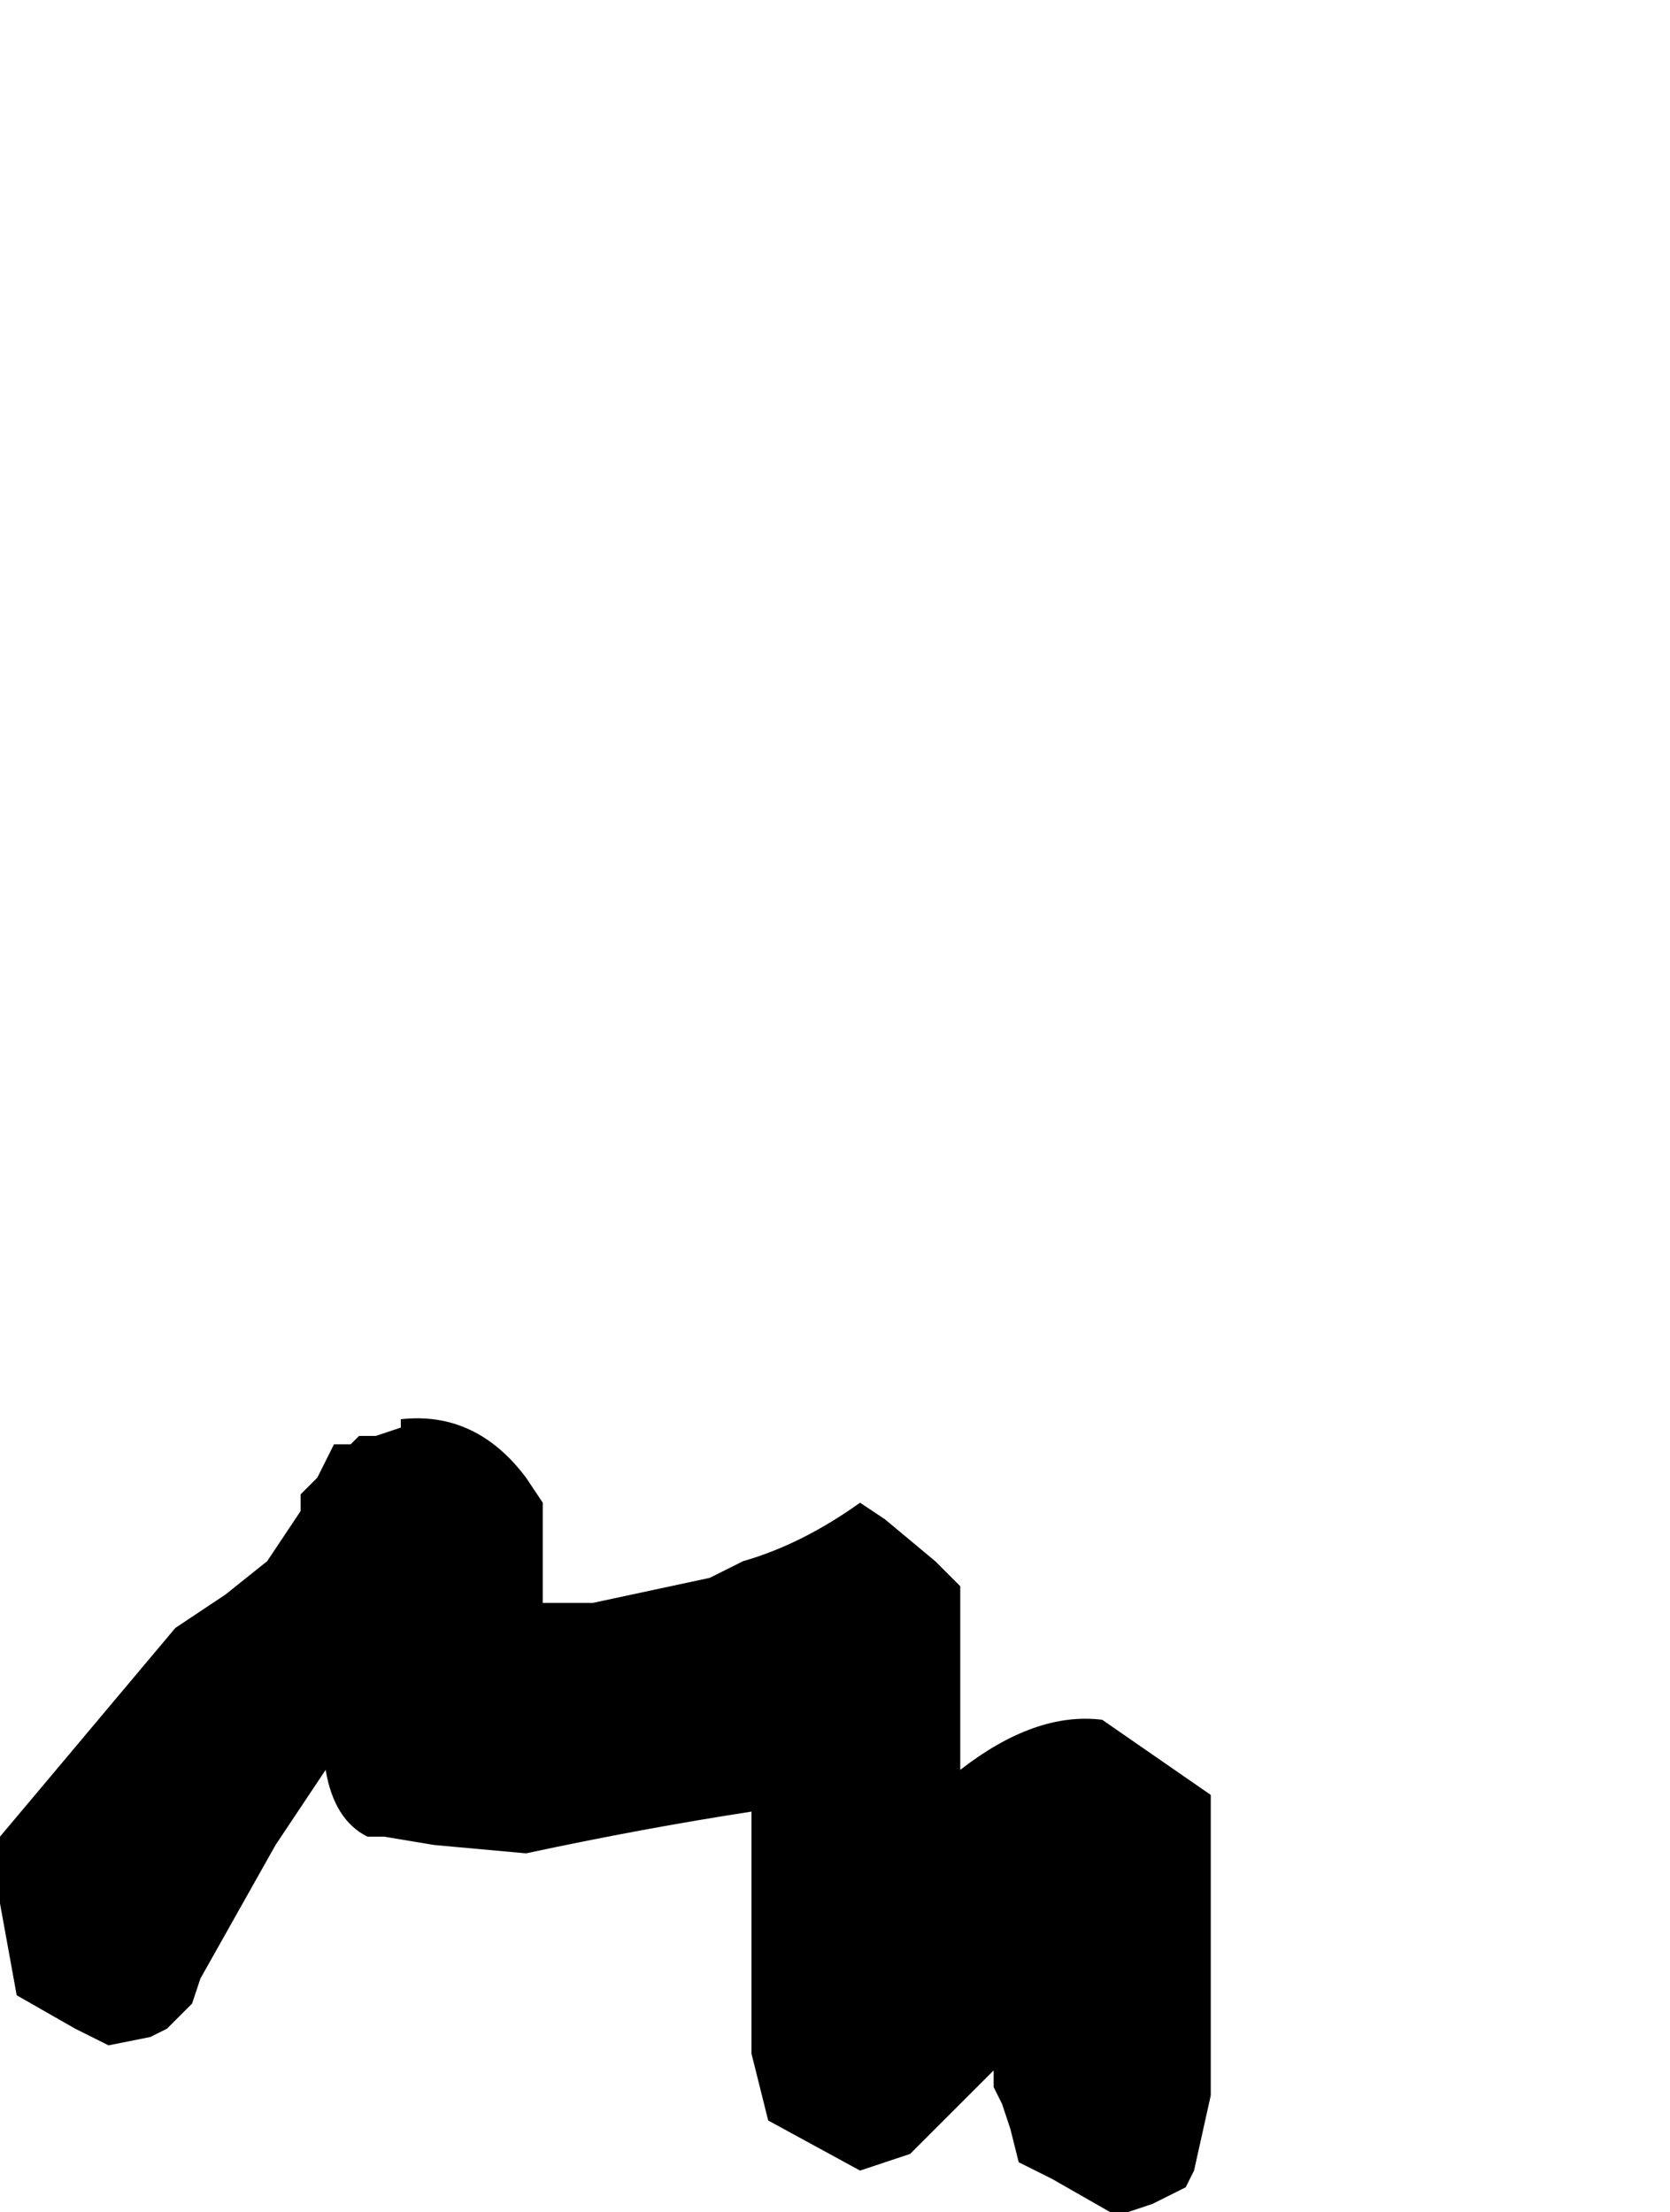 <?xml version="1.0" encoding="UTF-8" standalone="no"?>
<svg xmlns:xlink="http://www.w3.org/1999/xlink" height="13.25px" width="10.0px" xmlns="http://www.w3.org/2000/svg">
  <g transform="matrix(1.0, 0.0, 0.0, 1.0, -15.85, 48.4)">
    <path d="M15.85 -37.4 L15.85 -37.0 15.95 -36.45 15.95 -36.45 16.3 -36.25 16.5 -36.15 16.75 -36.2 16.75 -36.2 16.85 -36.25 17.0 -36.4 17.05 -36.55 17.5 -37.35 17.8 -37.8 Q17.85 -37.5 18.05 -37.4 L18.15 -37.4 18.45 -37.35 19.0 -37.3 Q19.7 -37.45 20.35 -37.55 L20.35 -37.45 20.35 -37.2 20.35 -36.3 20.35 -36.1 20.45 -35.7 21.0 -35.4 21.3 -35.5 21.8 -36.0 21.8 -35.9 21.85 -35.8 21.9 -35.65 21.95 -35.45 22.15 -35.35 22.5 -35.15 22.6 -35.15 22.75 -35.2 22.85 -35.25 22.95 -35.3 23.0 -35.4 23.1 -35.85 23.1 -35.95 23.1 -37.65 22.45 -38.1 Q22.05 -38.15 21.6 -37.8 L21.6 -37.8 21.6 -37.9 21.6 -38.3 21.6 -38.9 21.45 -39.05 21.45 -39.05 21.15 -39.3 21.0 -39.4 Q20.65 -39.15 20.3 -39.05 L20.1 -38.95 19.4 -38.8 19.3 -38.8 19.1 -38.8 19.1 -39.0 19.1 -39.1 19.1 -39.2 19.1 -39.4 19.0 -39.55 Q18.7 -39.95 18.25 -39.9 L18.25 -39.85 18.1 -39.8 18.0 -39.8 17.95 -39.75 17.85 -39.75 17.75 -39.55 17.65 -39.45 17.65 -39.35 17.45 -39.05 17.2 -38.85 16.9 -38.65 15.85 -37.4" fill="#000000" fill-rule="evenodd" stroke="none">
      <animate attributeName="fill" dur="2s" repeatCount="indefinite" values="#000000;#000001"/>
      <animate attributeName="fill-opacity" dur="2s" repeatCount="indefinite" values="1.0;1.0"/>
      <animate attributeName="d" dur="2s" repeatCount="indefinite" values="M15.85 -37.4 L15.85 -37.0 15.95 -36.45 15.95 -36.45 16.3 -36.25 16.5 -36.15 16.75 -36.2 16.75 -36.2 16.85 -36.25 17.0 -36.4 17.05 -36.55 17.5 -37.35 17.8 -37.8 Q17.85 -37.5 18.05 -37.4 L18.15 -37.4 18.45 -37.35 19.0 -37.3 Q19.7 -37.45 20.35 -37.55 L20.35 -37.45 20.35 -37.2 20.35 -36.3 20.35 -36.1 20.45 -35.7 21.0 -35.4 21.3 -35.5 21.8 -36.0 21.8 -35.9 21.85 -35.8 21.9 -35.65 21.95 -35.45 22.15 -35.35 22.5 -35.15 22.6 -35.15 22.75 -35.2 22.85 -35.25 22.95 -35.3 23.0 -35.4 23.1 -35.85 23.1 -35.95 23.1 -37.65 22.45 -38.1 Q22.05 -38.15 21.6 -37.8 L21.6 -37.8 21.6 -37.9 21.6 -38.3 21.6 -38.9 21.45 -39.05 21.45 -39.05 21.15 -39.3 21.0 -39.4 Q20.65 -39.15 20.3 -39.05 L20.1 -38.95 19.4 -38.8 19.3 -38.8 19.1 -38.8 19.1 -39.0 19.1 -39.1 19.1 -39.2 19.1 -39.4 19.0 -39.55 Q18.7 -39.95 18.25 -39.9 L18.25 -39.85 18.1 -39.8 18.0 -39.8 17.95 -39.75 17.85 -39.75 17.75 -39.55 17.65 -39.45 17.65 -39.35 17.45 -39.05 17.2 -38.85 16.9 -38.65 15.85 -37.4;M19.6 -45.2 L19.6 -45.2 19.65 -44.8 19.65 -44.7 19.7 -44.45 19.95 -44.35 20.25 -44.15 20.25 -44.15 20.45 -44.25 20.65 -44.4 20.75 -44.5 21.2 -45.2 21.7 -45.1 Q21.95 -45.2 22.2 -45.3 L22.2 -45.4 22.3 -45.5 22.55 -45.8 Q22.75 -45.05 23.6 -45.05 L23.6 -45.05 23.9 -44.85 24.6 -44.45 24.6 -44.25 24.6 -43.65 24.6 -43.15 24.6 -42.85 24.7 -42.2 24.7 -42.2 24.9 -42.1 25.0 -42.1 25.15 -42.0 25.25 -41.9 25.45 -42.05 25.55 -42.05 25.65 -42.2 25.75 -42.3 25.85 -42.4 25.85 -42.5 25.85 -42.95 25.85 -42.95 25.85 -44.5 25.85 -45.4 Q25.5 -45.9 24.95 -46.0 L24.85 -46.0 24.85 -46.1 24.7 -46.35 24.15 -46.65 23.95 -46.65 23.85 -46.65 23.85 -46.95 23.85 -47.05 Q23.85 -47.5 23.85 -47.9 L23.7 -48.05 23.25 -48.4 23.25 -48.35 23.15 -48.25 22.95 -48.25 22.85 -48.25 22.85 -48.25 22.85 -48.25 22.85 -48.15 Q22.45 -47.75 22.05 -47.4 L21.95 -47.4 21.75 -47.3 21.75 -47.3 21.55 -47.5 21.45 -47.55 21.25 -47.65 21.1 -47.55 21.0 -47.55 20.7 -47.3 20.45 -47.05 20.35 -46.85 19.6 -45.2"/>
    </path>
    <path d="M15.85 -37.4 L16.9 -38.65 17.2 -38.85 17.45 -39.05 17.65 -39.35 17.65 -39.45 17.75 -39.55 17.85 -39.75 17.95 -39.75 18.0 -39.8 18.1 -39.8 18.25 -39.85 18.25 -39.9 Q18.7 -39.95 19.0 -39.55 L19.1 -39.4 19.1 -39.2 19.1 -39.1 19.1 -39.0 19.1 -38.8 19.3 -38.8 19.4 -38.8 20.1 -38.95 20.3 -39.05 Q20.65 -39.15 21.0 -39.4 L21.15 -39.3 21.45 -39.05 21.45 -39.05 21.6 -38.9 21.6 -38.3 21.6 -37.9 21.6 -37.8 21.6 -37.8 Q22.05 -38.15 22.45 -38.1 L23.1 -37.65 23.1 -35.95 23.1 -35.85 23.0 -35.4 22.95 -35.3 22.85 -35.25 22.75 -35.2 22.6 -35.15 22.5 -35.15 22.15 -35.35 21.95 -35.45 21.9 -35.65 21.85 -35.8 21.8 -35.9 21.8 -36.0 21.3 -35.5 21.0 -35.4 20.45 -35.7 20.35 -36.1 20.35 -36.3 20.35 -37.2 20.35 -37.45 20.35 -37.55 Q19.7 -37.45 19.0 -37.3 L18.45 -37.35 18.15 -37.4 18.05 -37.4 Q17.85 -37.5 17.8 -37.8 L17.5 -37.35 17.05 -36.55 17.0 -36.4 16.85 -36.25 16.75 -36.2 16.75 -36.2 16.5 -36.15 16.3 -36.25 15.95 -36.45 15.95 -36.45 15.85 -37.0 15.85 -37.4" fill="none" stroke="#000000" stroke-linecap="round" stroke-linejoin="round" stroke-opacity="0.0" stroke-width="1.0">
      <animate attributeName="stroke" dur="2s" repeatCount="indefinite" values="#000000;#000001"/>
      <animate attributeName="stroke-width" dur="2s" repeatCount="indefinite" values="0.0;0.0"/>
      <animate attributeName="fill-opacity" dur="2s" repeatCount="indefinite" values="0.0;0.0"/>
      <animate attributeName="d" dur="2s" repeatCount="indefinite" values="M15.85 -37.4 L16.9 -38.65 17.2 -38.85 17.45 -39.05 17.65 -39.35 17.65 -39.45 17.75 -39.55 17.85 -39.75 17.95 -39.75 18.0 -39.8 18.1 -39.8 18.25 -39.85 18.25 -39.9 Q18.7 -39.95 19.0 -39.55 L19.1 -39.4 19.1 -39.2 19.1 -39.1 19.1 -39.0 19.1 -38.8 19.3 -38.8 19.4 -38.8 20.1 -38.95 20.3 -39.05 Q20.65 -39.15 21.0 -39.4 L21.15 -39.3 21.45 -39.05 21.45 -39.05 21.6 -38.9 21.6 -38.3 21.6 -37.9 21.6 -37.8 21.6 -37.8 Q22.05 -38.15 22.45 -38.1 L23.1 -37.65 23.1 -35.95 23.1 -35.85 23.0 -35.4 22.95 -35.3 22.85 -35.25 22.75 -35.2 22.6 -35.15 22.5 -35.15 22.15 -35.35 21.95 -35.45 21.9 -35.65 21.85 -35.8 21.8 -35.9 21.8 -36.0 21.3 -35.5 21.0 -35.4 20.45 -35.7 20.35 -36.1 20.35 -36.3 20.35 -37.2 20.35 -37.45 20.35 -37.55 Q19.7 -37.45 19.0 -37.3 L18.45 -37.35 18.15 -37.4 18.05 -37.4 Q17.85 -37.5 17.8 -37.8 L17.5 -37.35 17.05 -36.55 17.0 -36.4 16.85 -36.25 16.75 -36.2 16.75 -36.2 16.5 -36.15 16.3 -36.25 15.95 -36.45 15.95 -36.45 15.85 -37.0 15.85 -37.4;M19.6 -45.2 L20.35 -46.85 20.45 -47.05 20.7 -47.3 21.0 -47.55 21.1 -47.55 21.25 -47.65 21.45 -47.55 21.55 -47.5 21.75 -47.3 21.75 -47.3 21.95 -47.4 22.05 -47.4 Q22.45 -47.75 22.85 -48.15 L22.85 -48.25 22.85 -48.25 22.85 -48.25 22.95 -48.25 23.15 -48.25 23.25 -48.35 23.25 -48.4 23.7 -48.05 23.85 -47.9 Q23.85 -47.5 23.85 -47.05 L23.85 -46.95 23.85 -46.65 23.95 -46.65 24.15 -46.65 24.7 -46.35 24.85 -46.1 24.85 -46.0 24.95 -46.0 Q25.5 -45.9 25.85 -45.4 L25.85 -44.5 25.85 -42.95 25.85 -42.95 25.85 -42.5 25.85 -42.4 25.75 -42.3 25.65 -42.2 25.55 -42.05 25.45 -42.05 25.25 -41.9 25.15 -42.0 25.0 -42.1 24.9 -42.1 24.7 -42.2 24.7 -42.2 24.6 -42.85 24.6 -43.15 24.6 -43.65 24.6 -44.25 24.6 -44.45 23.9 -44.85 23.6 -45.05 23.6 -45.05 Q22.75 -45.05 22.55 -45.8 L22.3 -45.5 22.2 -45.4 22.2 -45.3 Q21.95 -45.2 21.7 -45.1 L21.2 -45.2 20.75 -44.5 20.65 -44.4 20.45 -44.25 20.25 -44.15 20.25 -44.15 19.95 -44.35 19.7 -44.45 19.65 -44.7 19.65 -44.8 19.6 -45.2 19.6 -45.2"/>
    </path>
  </g>
</svg>
